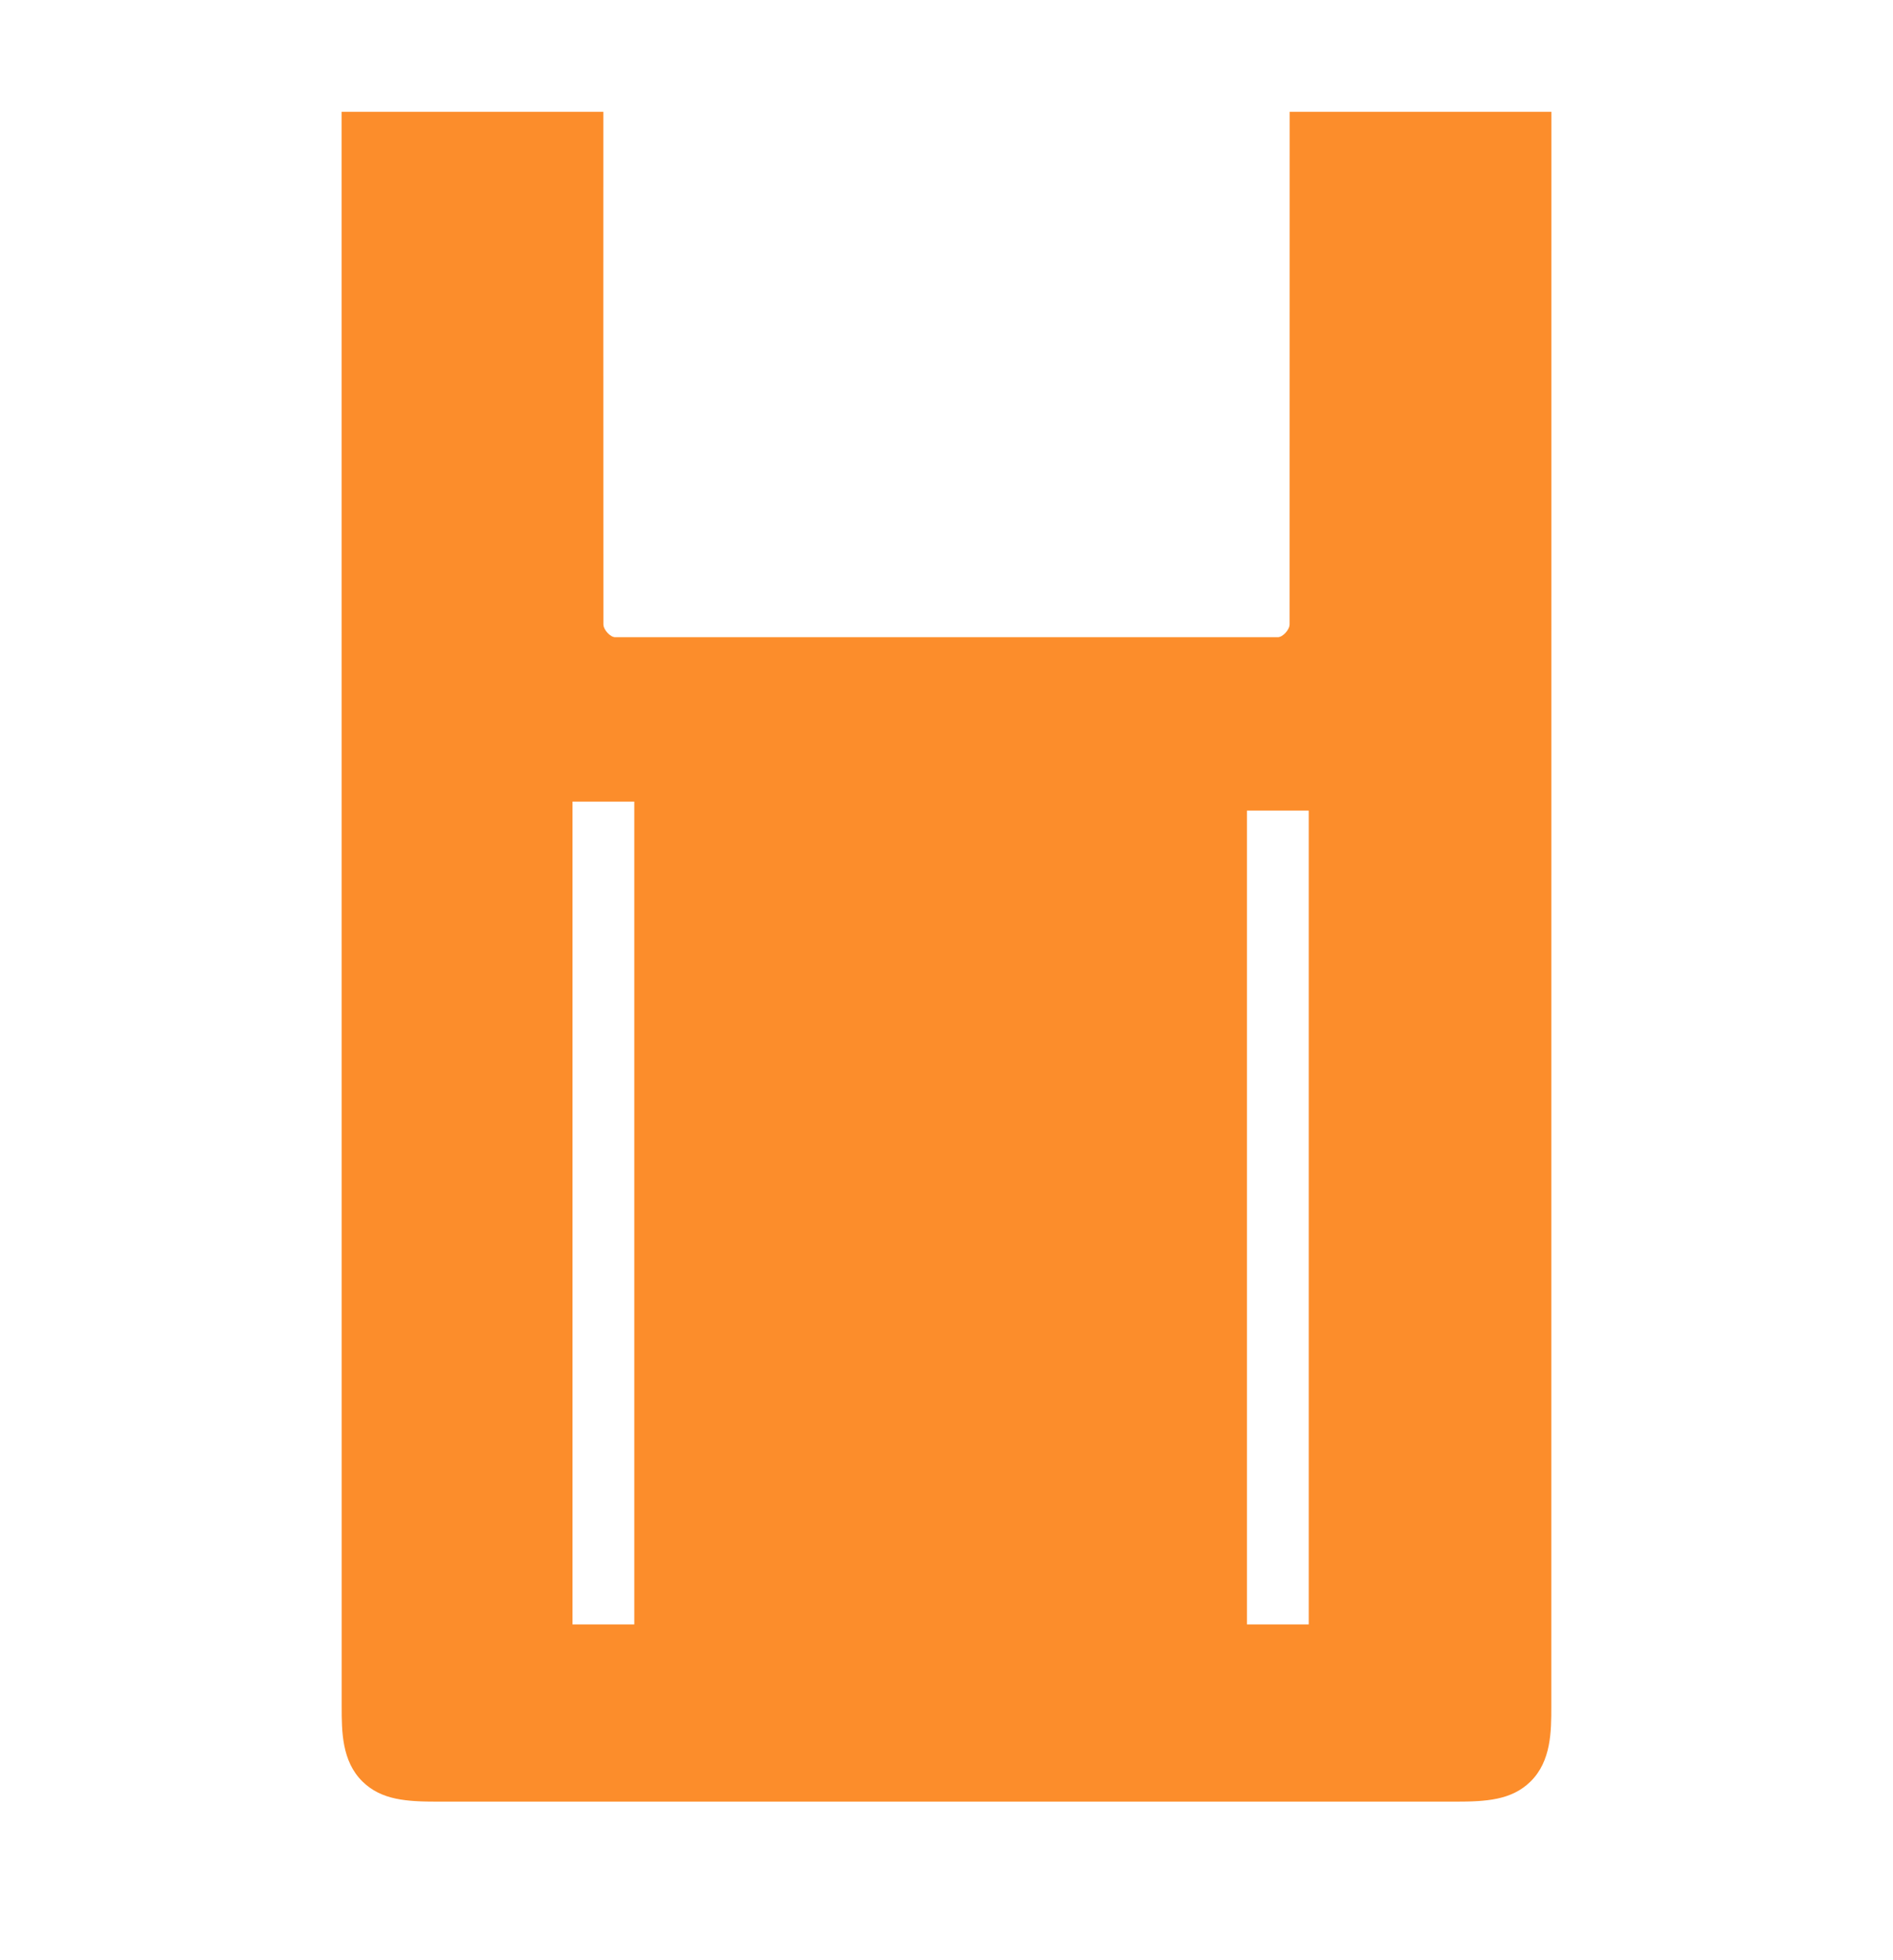 <svg width="28" height="29" viewBox="0 0 28 29" fill="none" xmlns="http://www.w3.org/2000/svg">
<g clip-path="url(#clip0_2162_16940)">
<path d="M22.947 1.654H19.076C19.076 1.654 19.076 8.002 19.075 9.236C19.075 9.317 18.973 9.427 18.901 9.427C18.145 9.427 9.855 9.427 9.099 9.427C9.027 9.427 8.925 9.317 8.925 9.236C8.923 8.002 8.924 1.654 8.924 1.654H5.053C5.053 1.654 5.053 18.733 5.054 25.25C5.054 25.609 5.054 26.056 5.363 26.358C5.643 26.632 6.016 26.654 6.474 26.654C7.729 26.654 20.271 26.654 21.526 26.654C21.984 26.654 22.357 26.632 22.637 26.358C22.946 26.056 22.946 25.609 22.946 25.25C22.947 18.733 22.947 1.654 22.947 1.654ZM9.382 24.032H8.468V11.859H9.382V24.032ZM19.358 24.032H18.444V11.992H19.358V24.032V24.032Z" fill="#FC8D2B"/>
</g>
<defs>
<clipPath id="clip0_2162_16940">
<rect width="17.894" height="25" fill="white" transform="translate(5.053 1.654)"/>
</clipPath>
</defs>
</svg>
